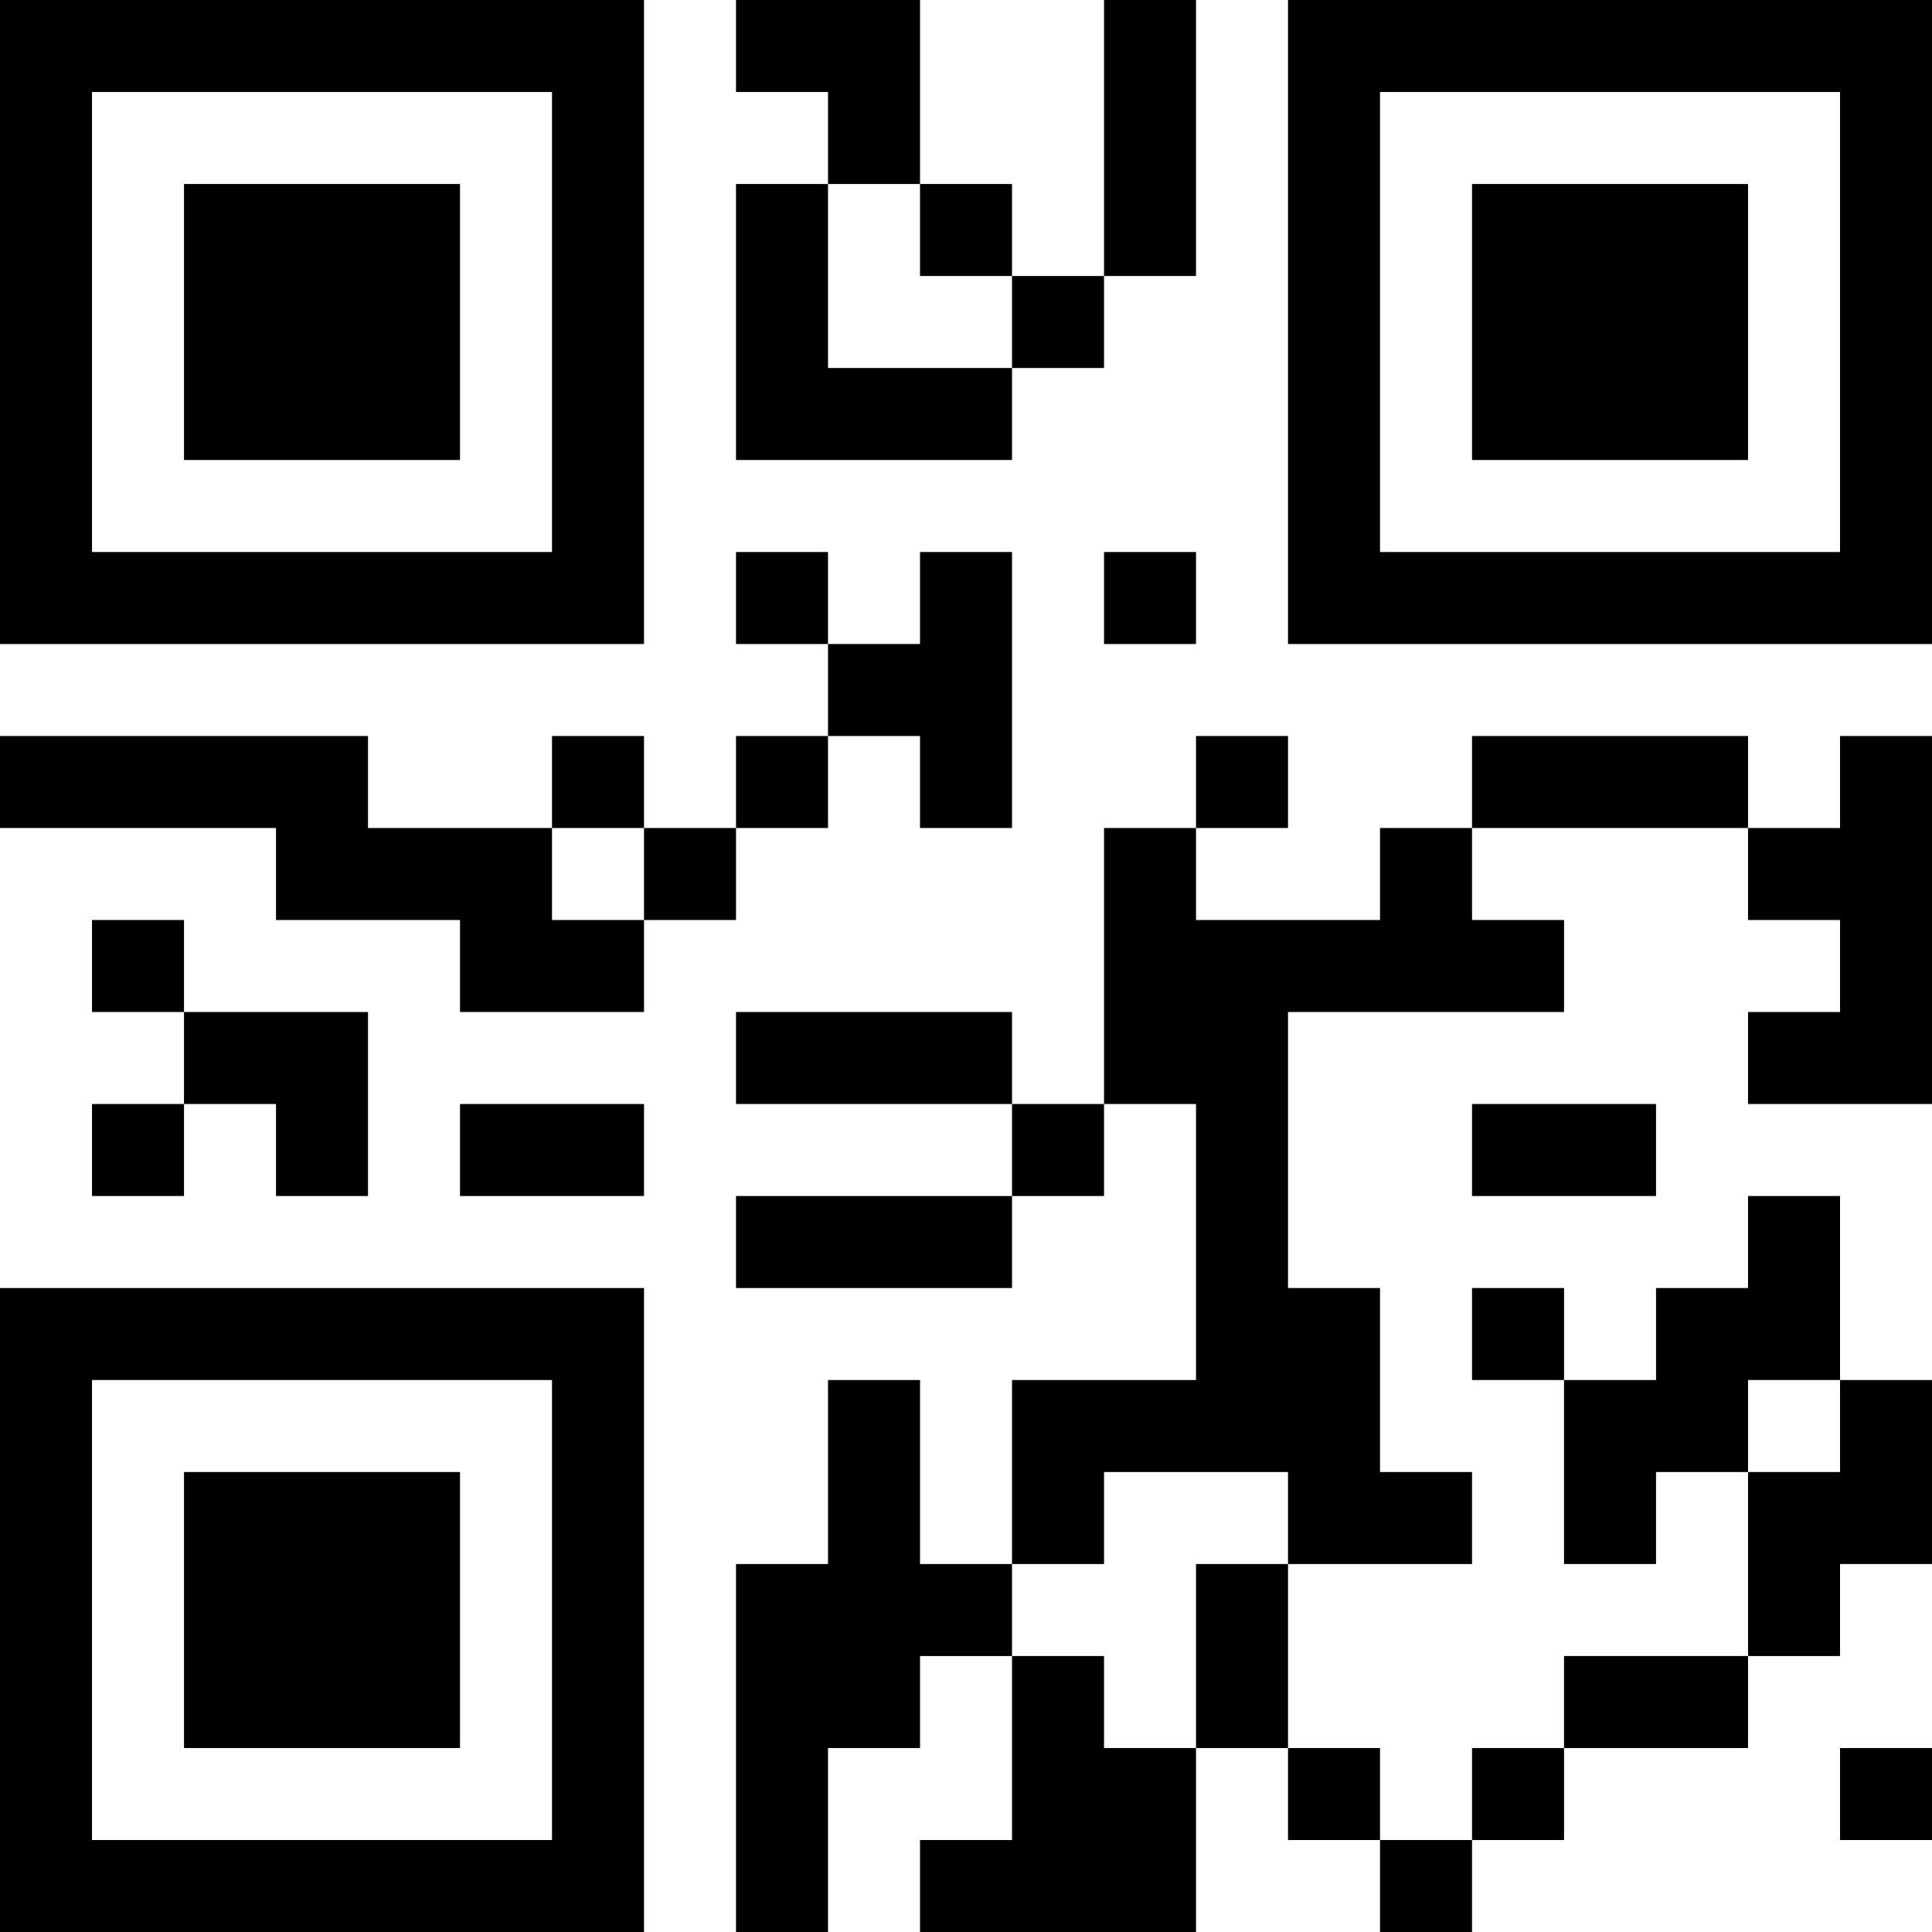 <?xml version="1.0" encoding="UTF-8"?>
<svg xmlns="http://www.w3.org/2000/svg" version="1.1" width="300" height="300" viewBox="0 0 300 300"><rect x="0" y="0" width="300" height="300" fill="#ffffff"/><g transform="scale(14.286)"><g transform="translate(0,0)"><path fill-rule="evenodd" d="M8 0L8 1L9 1L9 2L8 2L8 5L11 5L11 4L12 4L12 3L13 3L13 0L12 0L12 3L11 3L11 2L10 2L10 0ZM9 2L9 4L11 4L11 3L10 3L10 2ZM8 6L8 7L9 7L9 8L8 8L8 9L7 9L7 8L6 8L6 9L4 9L4 8L0 8L0 9L3 9L3 10L5 10L5 11L7 11L7 10L8 10L8 9L9 9L9 8L10 8L10 9L11 9L11 6L10 6L10 7L9 7L9 6ZM12 6L12 7L13 7L13 6ZM13 8L13 9L12 9L12 12L11 12L11 11L8 11L8 12L11 12L11 13L8 13L8 14L11 14L11 13L12 13L12 12L13 12L13 15L11 15L11 17L10 17L10 15L9 15L9 17L8 17L8 21L9 21L9 19L10 19L10 18L11 18L11 20L10 20L10 21L13 21L13 19L14 19L14 20L15 20L15 21L16 21L16 20L17 20L17 19L19 19L19 18L20 18L20 17L21 17L21 15L20 15L20 13L19 13L19 14L18 14L18 15L17 15L17 14L16 14L16 15L17 15L17 17L18 17L18 16L19 16L19 18L17 18L17 19L16 19L16 20L15 20L15 19L14 19L14 17L16 17L16 16L15 16L15 14L14 14L14 11L17 11L17 10L16 10L16 9L19 9L19 10L20 10L20 11L19 11L19 12L21 12L21 8L20 8L20 9L19 9L19 8L16 8L16 9L15 9L15 10L13 10L13 9L14 9L14 8ZM6 9L6 10L7 10L7 9ZM1 10L1 11L2 11L2 12L1 12L1 13L2 13L2 12L3 12L3 13L4 13L4 11L2 11L2 10ZM5 12L5 13L7 13L7 12ZM16 12L16 13L18 13L18 12ZM19 15L19 16L20 16L20 15ZM12 16L12 17L11 17L11 18L12 18L12 19L13 19L13 17L14 17L14 16ZM20 19L20 20L21 20L21 19ZM0 0L0 7L7 7L7 0ZM1 1L1 6L6 6L6 1ZM2 2L2 5L5 5L5 2ZM14 0L14 7L21 7L21 0ZM15 1L15 6L20 6L20 1ZM16 2L16 5L19 5L19 2ZM0 14L0 21L7 21L7 14ZM1 15L1 20L6 20L6 15ZM2 16L2 19L5 19L5 16Z" fill="#000000"/></g></g></svg>
